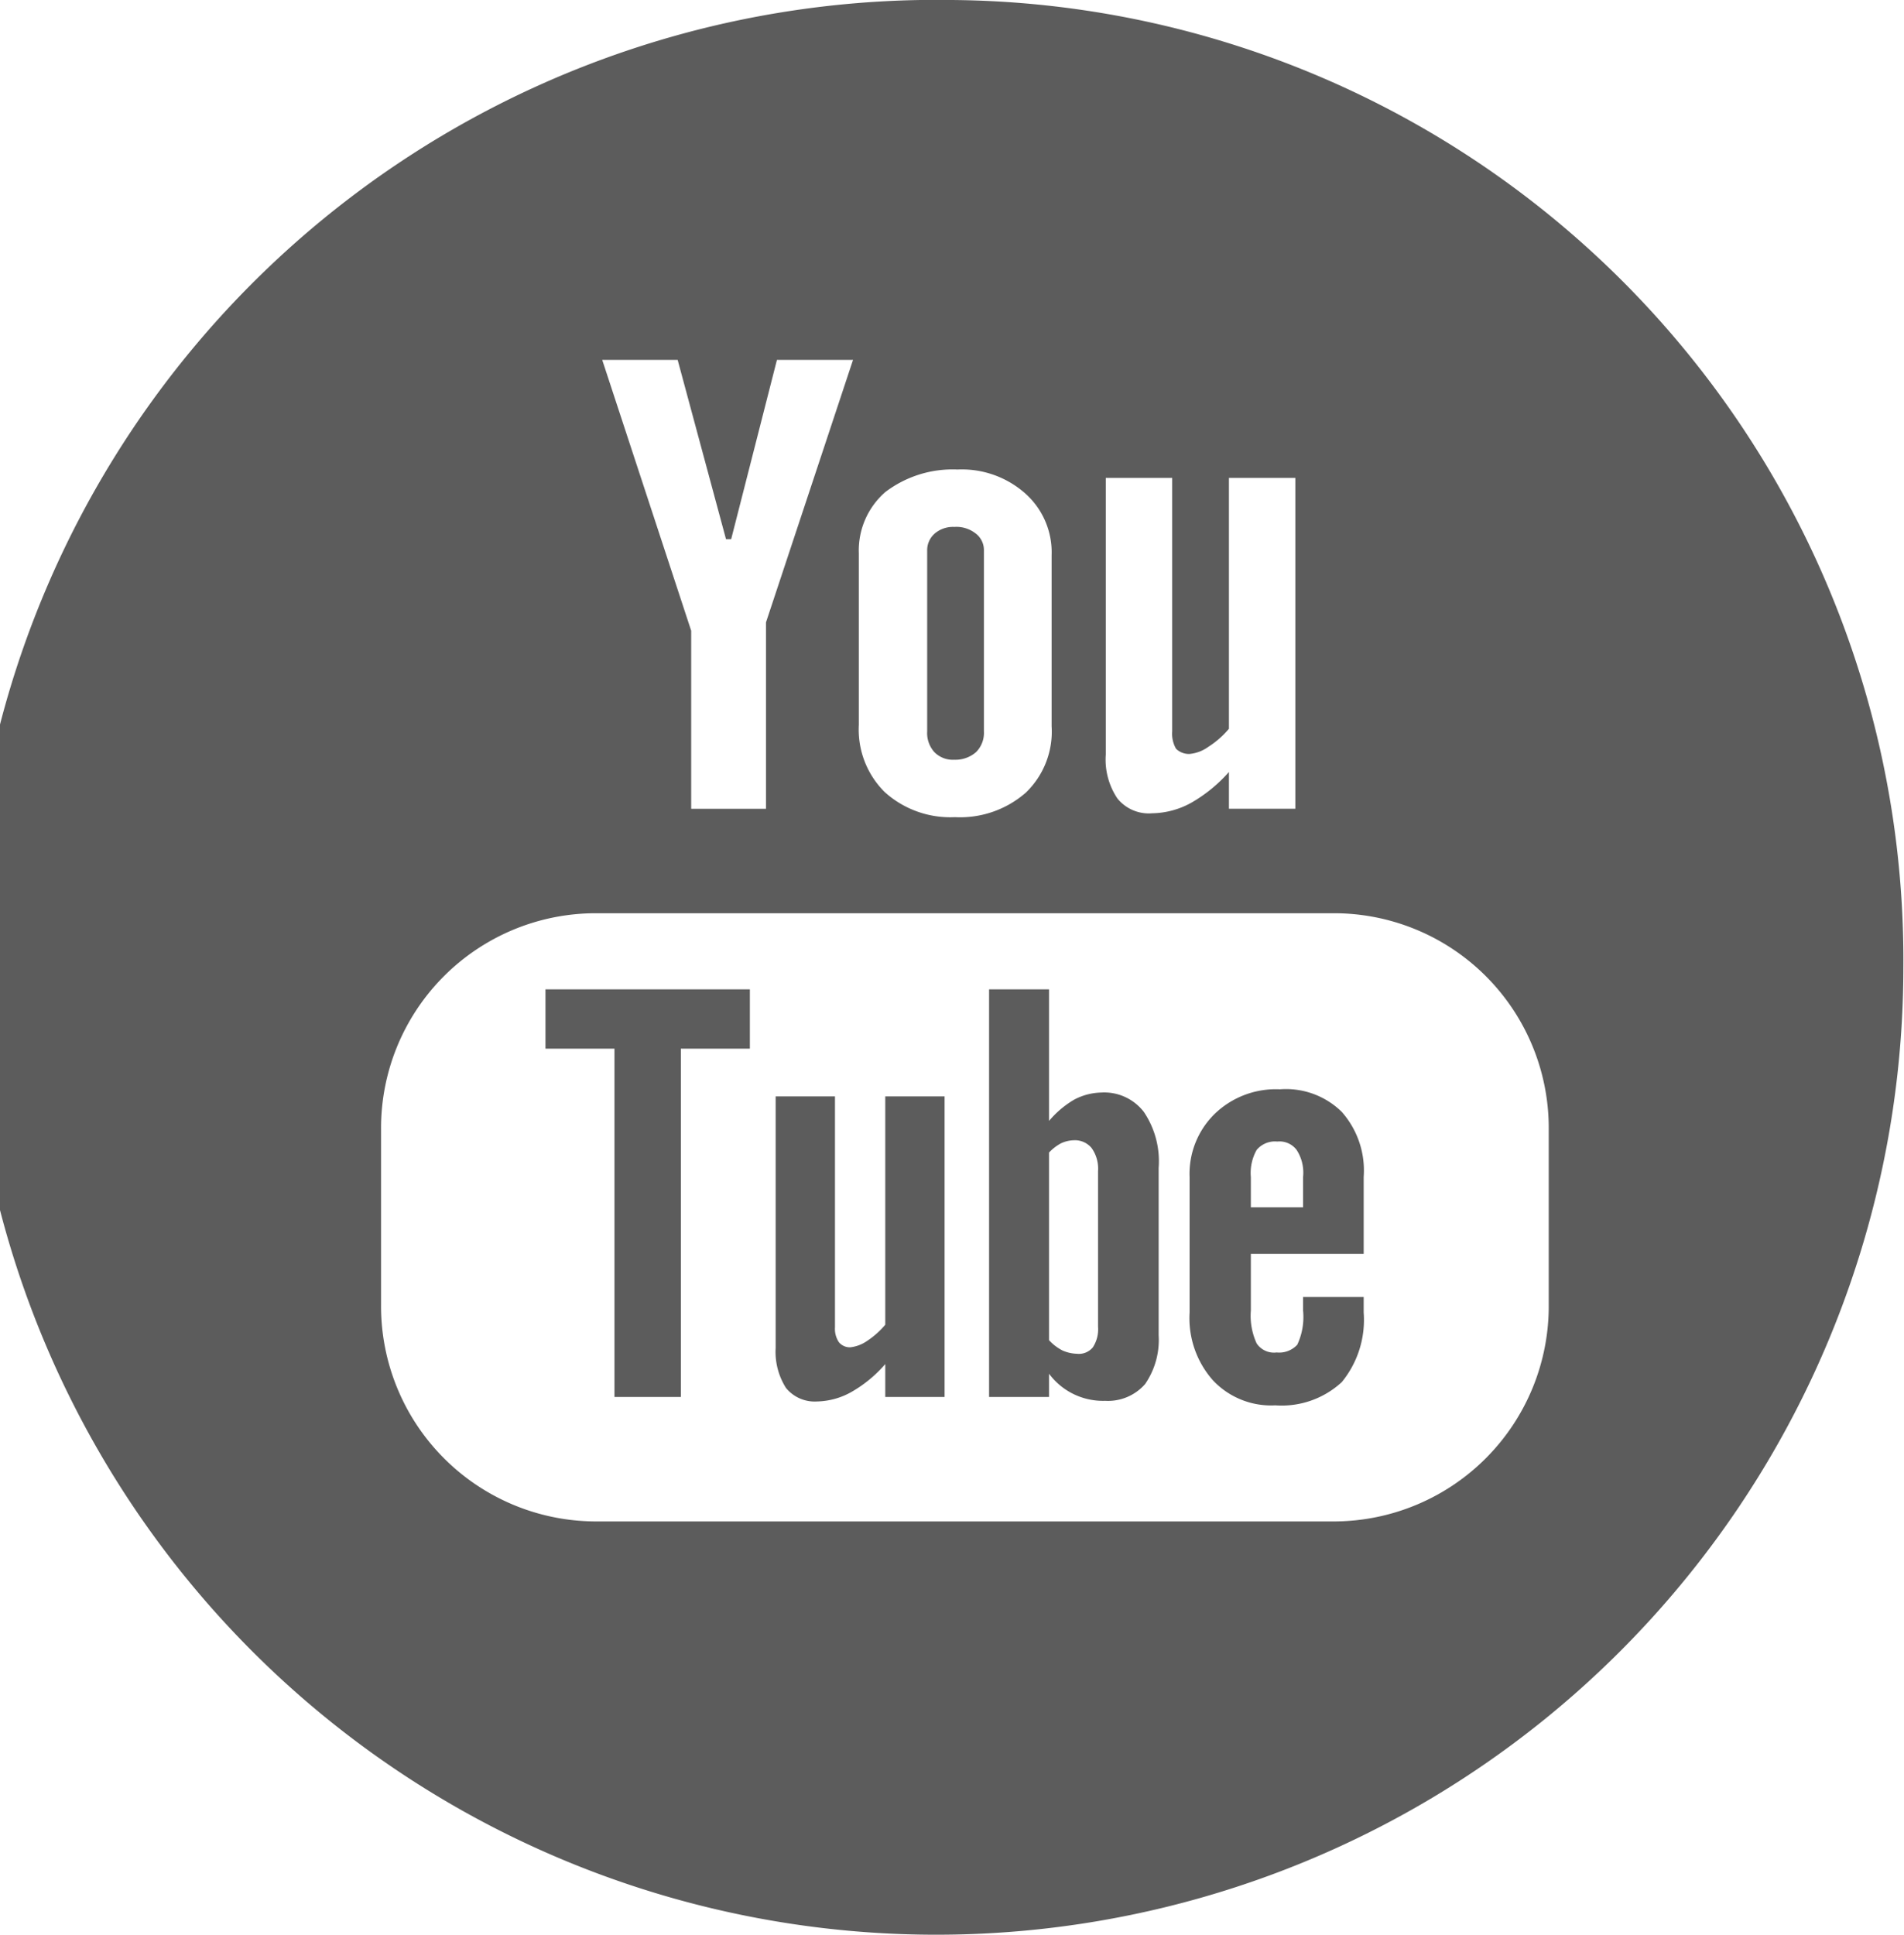 <svg xmlns="http://www.w3.org/2000/svg" width="29.53" height="30" viewBox="0 0 29.53 30">
  <defs>
    <style>
      .cls-1 {
        fill: #5c5c5c;
        fill-rule: evenodd;
      }
    </style>
  </defs>
  <path class="cls-1" d="M1136.93,1504.26H1138v5.4h1.03v-5.4h1.07v-0.92h-3.17v0.92Zm6.34-4.48a0.487,0.487,0,0,0,.34-0.12,0.422,0.422,0,0,0,.12-0.32v-2.8a0.323,0.323,0,0,0-.13-0.27,0.483,0.483,0,0,0-.33-0.1,0.436,0.436,0,0,0-.3.1,0.342,0.342,0,0,0-.12.27v2.8a0.442,0.442,0,0,0,.11.32A0.4,0.4,0,0,0,1143.27,1499.78Zm2.28,5.16a0.94,0.94,0,0,0-.42.11,1.491,1.491,0,0,0-.39.33v-2.04h-0.93v6.32h0.93v-0.36a1.043,1.043,0,0,0,.87.42,0.764,0.764,0,0,0,.62-0.26,1.206,1.206,0,0,0,.21-0.76v-2.59a1.367,1.367,0,0,0-.23-0.87A0.774,0.774,0,0,0,1145.55,1504.94Zm-0.05,3.63a0.515,0.515,0,0,1-.08.32,0.28,0.28,0,0,1-.25.1,0.585,0.585,0,0,1-.22-0.05,0.733,0.733,0,0,1-.21-0.16v-2.91a0.734,0.734,0,0,1,.18-0.14,0.492,0.492,0,0,1,.2-0.05,0.336,0.336,0,0,1,.28.12,0.551,0.551,0,0,1,.1.36v2.41Zm-3.3-.03a1.322,1.322,0,0,1-.28.25,0.57,0.57,0,0,1-.26.1,0.22,0.22,0,0,1-.18-0.08,0.371,0.371,0,0,1-.06-0.23V1505h-0.92v3.9a1.045,1.045,0,0,0,.16.62,0.574,0.574,0,0,0,.48.21,1.133,1.133,0,0,0,.54-0.15,2.012,2.012,0,0,0,.52-0.43v0.51h0.92V1505h-0.92v3.54Zm1.03-20.54a15,15,0,1,0,14.76,15A14.879,14.879,0,0,0,1143.23,1488Zm2.39,7.41h1.03v3.93a0.469,0.469,0,0,0,.06.27,0.286,0.286,0,0,0,.21.08,0.586,0.586,0,0,0,.29-0.11,1.4,1.4,0,0,0,.32-0.28v-3.89h1.03v5.13h-1.03v-0.57a2.308,2.308,0,0,1-.59.48,1.286,1.286,0,0,1-.6.16,0.626,0.626,0,0,1-.54-0.23,1.082,1.082,0,0,1-.18-0.68v-4.29Zm-3.83,1.17a1.2,1.2,0,0,1,.41-0.95,1.724,1.724,0,0,1,1.12-.35,1.481,1.481,0,0,1,1.05.37,1.221,1.221,0,0,1,.41.96v2.65a1.312,1.312,0,0,1-.4,1.03,1.547,1.547,0,0,1-1.1.38,1.516,1.516,0,0,1-1.09-.39,1.364,1.364,0,0,1-.4-1.04v-2.66Zm-2.81-3,0.75,2.78h0.08l0.71-2.78h1.18l-1.35,4.07v2.89h-1.16v-2.76l-1.38-4.2h1.17Zm13.51,14.65a3.338,3.338,0,0,1-3.31,3.36h-11.49a3.338,3.338,0,0,1-3.31-3.36v-2.71a3.331,3.331,0,0,1,3.31-3.36h11.49a3.331,3.331,0,0,1,3.31,3.36v2.71Zm-4.17-3.34a1.365,1.365,0,0,0-1.01.38,1.3,1.3,0,0,0-.39.98v2.1a1.454,1.454,0,0,0,.36,1.05,1.237,1.237,0,0,0,.97.39,1.373,1.373,0,0,0,1.03-.36,1.522,1.522,0,0,0,.34-1.08v-0.24h-0.94v0.21a1.014,1.014,0,0,1-.09.53,0.381,0.381,0,0,1-.32.12,0.323,0.323,0,0,1-.31-0.14,1.026,1.026,0,0,1-.09-0.51v-0.88h1.75v-1.19a1.372,1.372,0,0,0-.34-1.01A1.232,1.232,0,0,0,1148.32,1504.89Zm0.36,1.83h-0.81v-0.47a0.726,0.726,0,0,1,.09-0.42,0.369,0.369,0,0,1,.32-0.13,0.331,0.331,0,0,1,.3.13,0.647,0.647,0,0,1,.1.42v0.47Z" transform="translate(-1128.47 -1488)"/>
</svg>
